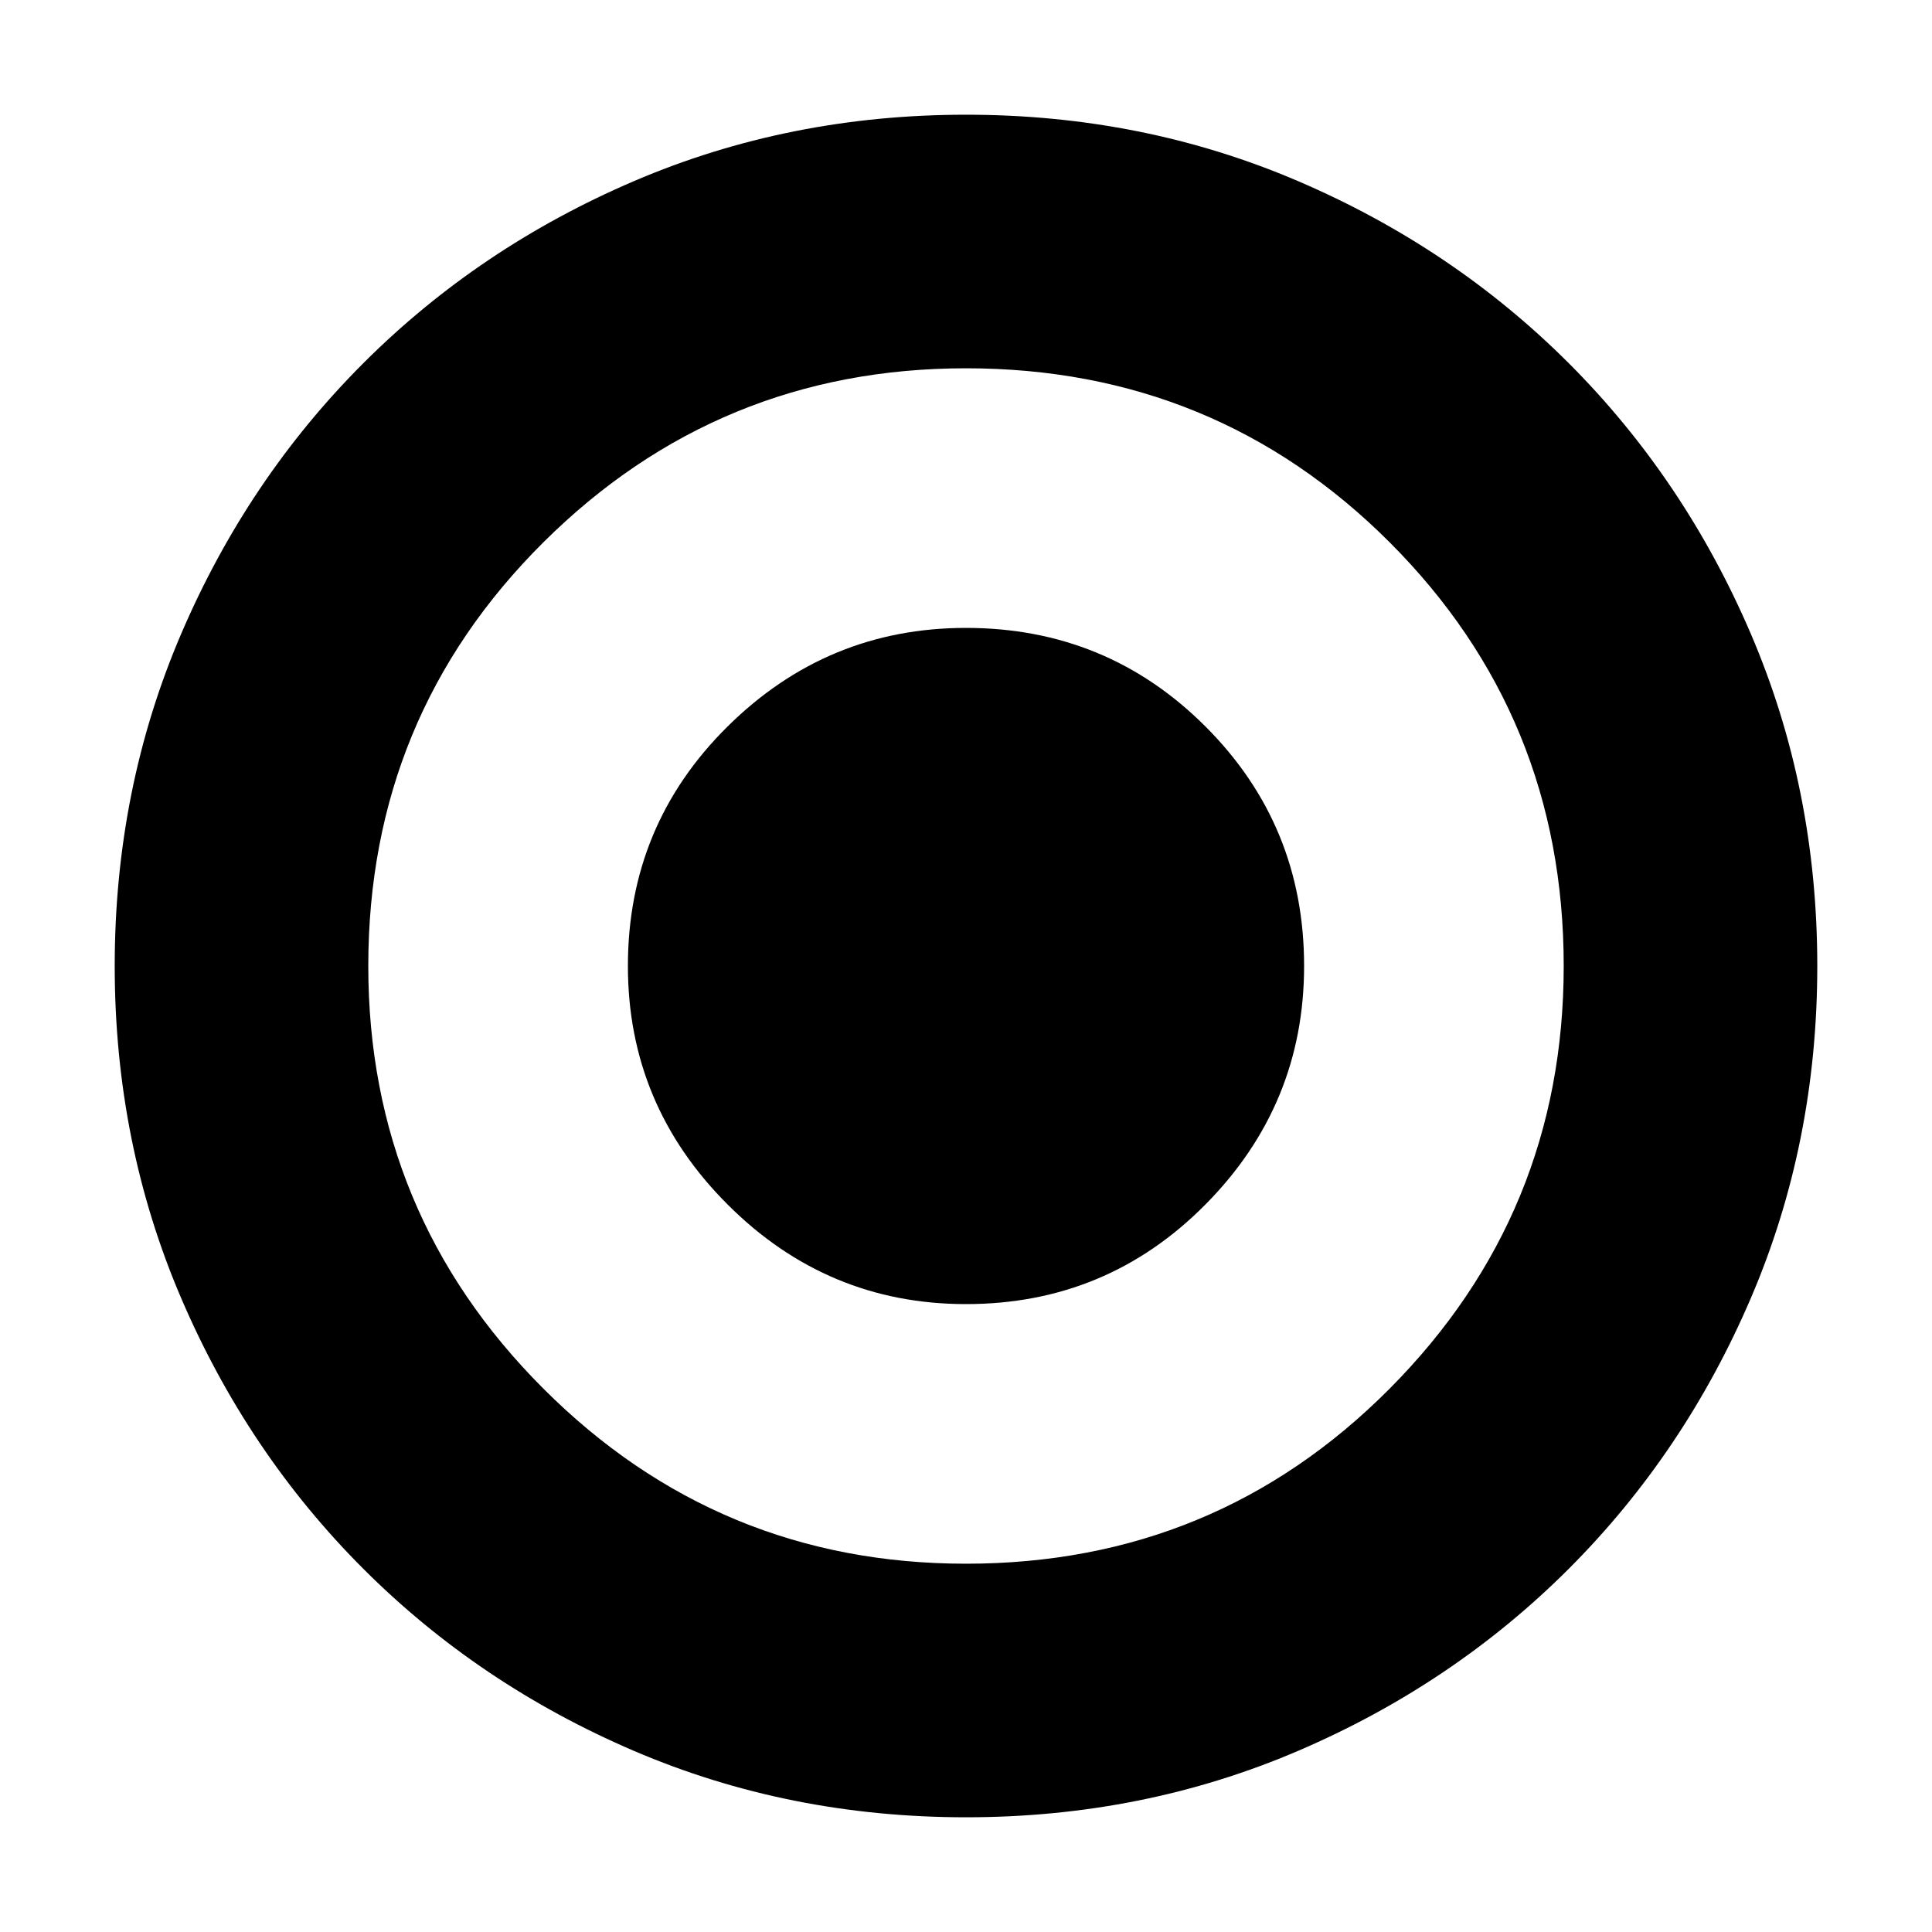 <svg xmlns="http://www.w3.org/2000/svg" height="24" width="24"><path d="M12 22.575q-2.2 0-4.125-.825-1.925-.825-3.362-2.262-1.438-1.438-2.263-3.363T1.425 12q0-2.2.825-4.125.825-1.925 2.263-3.363Q5.95 3.075 7.875 2.25T12 1.425q2.2 0 4.125.825 1.925.825 3.363 2.262 1.437 1.438 2.262 3.363T22.575 12q0 2.2-.825 4.125-.825 1.925-2.262 3.363-1.438 1.437-3.363 2.262T12 22.575Zm0-3.15q3.1 0 5.263-2.175 2.162-2.175 2.162-5.25 0-3.1-2.162-5.263Q15.1 4.575 12 4.575q-3.075 0-5.25 2.162Q4.575 8.9 4.575 12q0 3.075 2.175 5.25T12 19.425Zm0-3.225q-1.725 0-2.962-1.238Q7.8 13.725 7.8 12q0-1.75 1.238-2.975Q10.275 7.8 12 7.8q1.75 0 2.975 1.225T16.2 12q0 1.725-1.225 2.962Q13.75 16.2 12 16.2Z"/></svg>